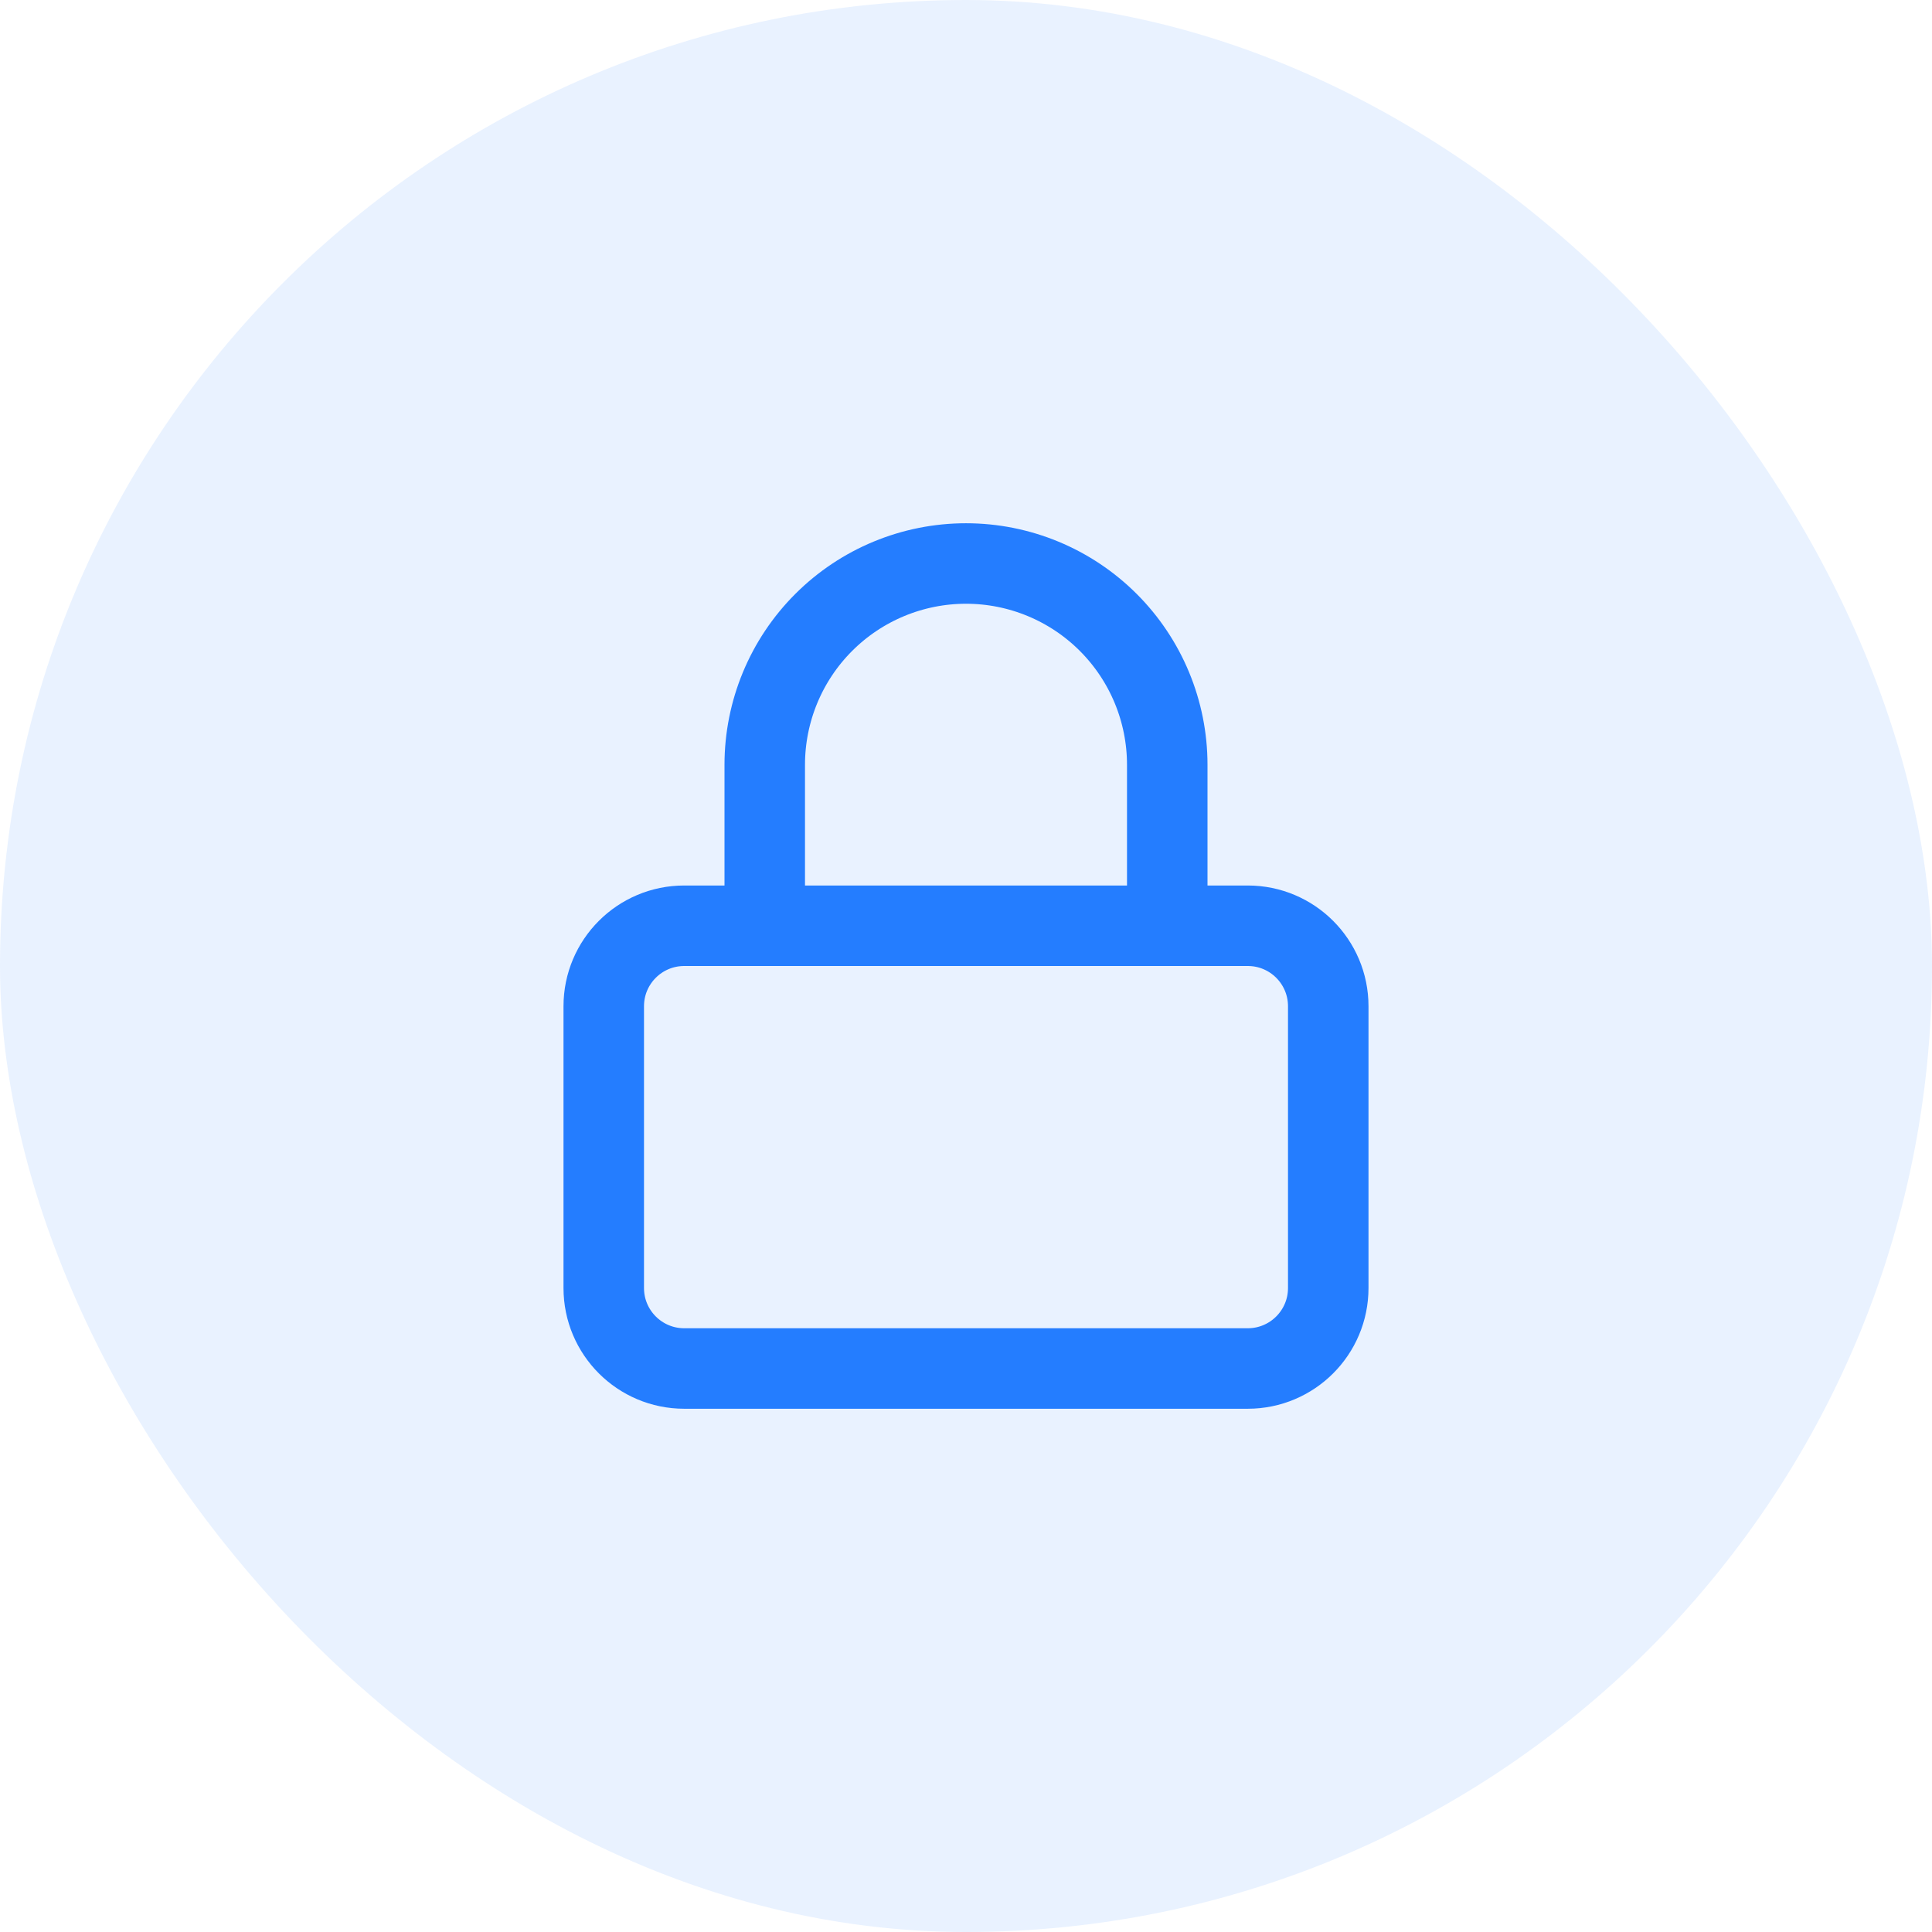 <svg width="48" height="48" viewBox="0 0 48 48" fill="none" xmlns="http://www.w3.org/2000/svg">
<rect width="48" height="48" rx="24" fill="#247DFF" fill-opacity="0.1"/>
<path d="M19 23V19C19 17.674 19.527 16.402 20.465 15.464C21.402 14.527 22.674 14 24 14C25.326 14 26.598 14.527 27.535 15.464C28.473 16.402 29 17.674 29 19V23M17 23H31C32.105 23 33 23.895 33 25V32C33 33.105 32.105 34 31 34H17C15.895 34 15 33.105 15 32V25C15 23.895 15.895 23 17 23Z" stroke="#247DFF" stroke-width="2" stroke-linecap="round" stroke-linejoin="round"/>
</svg>
